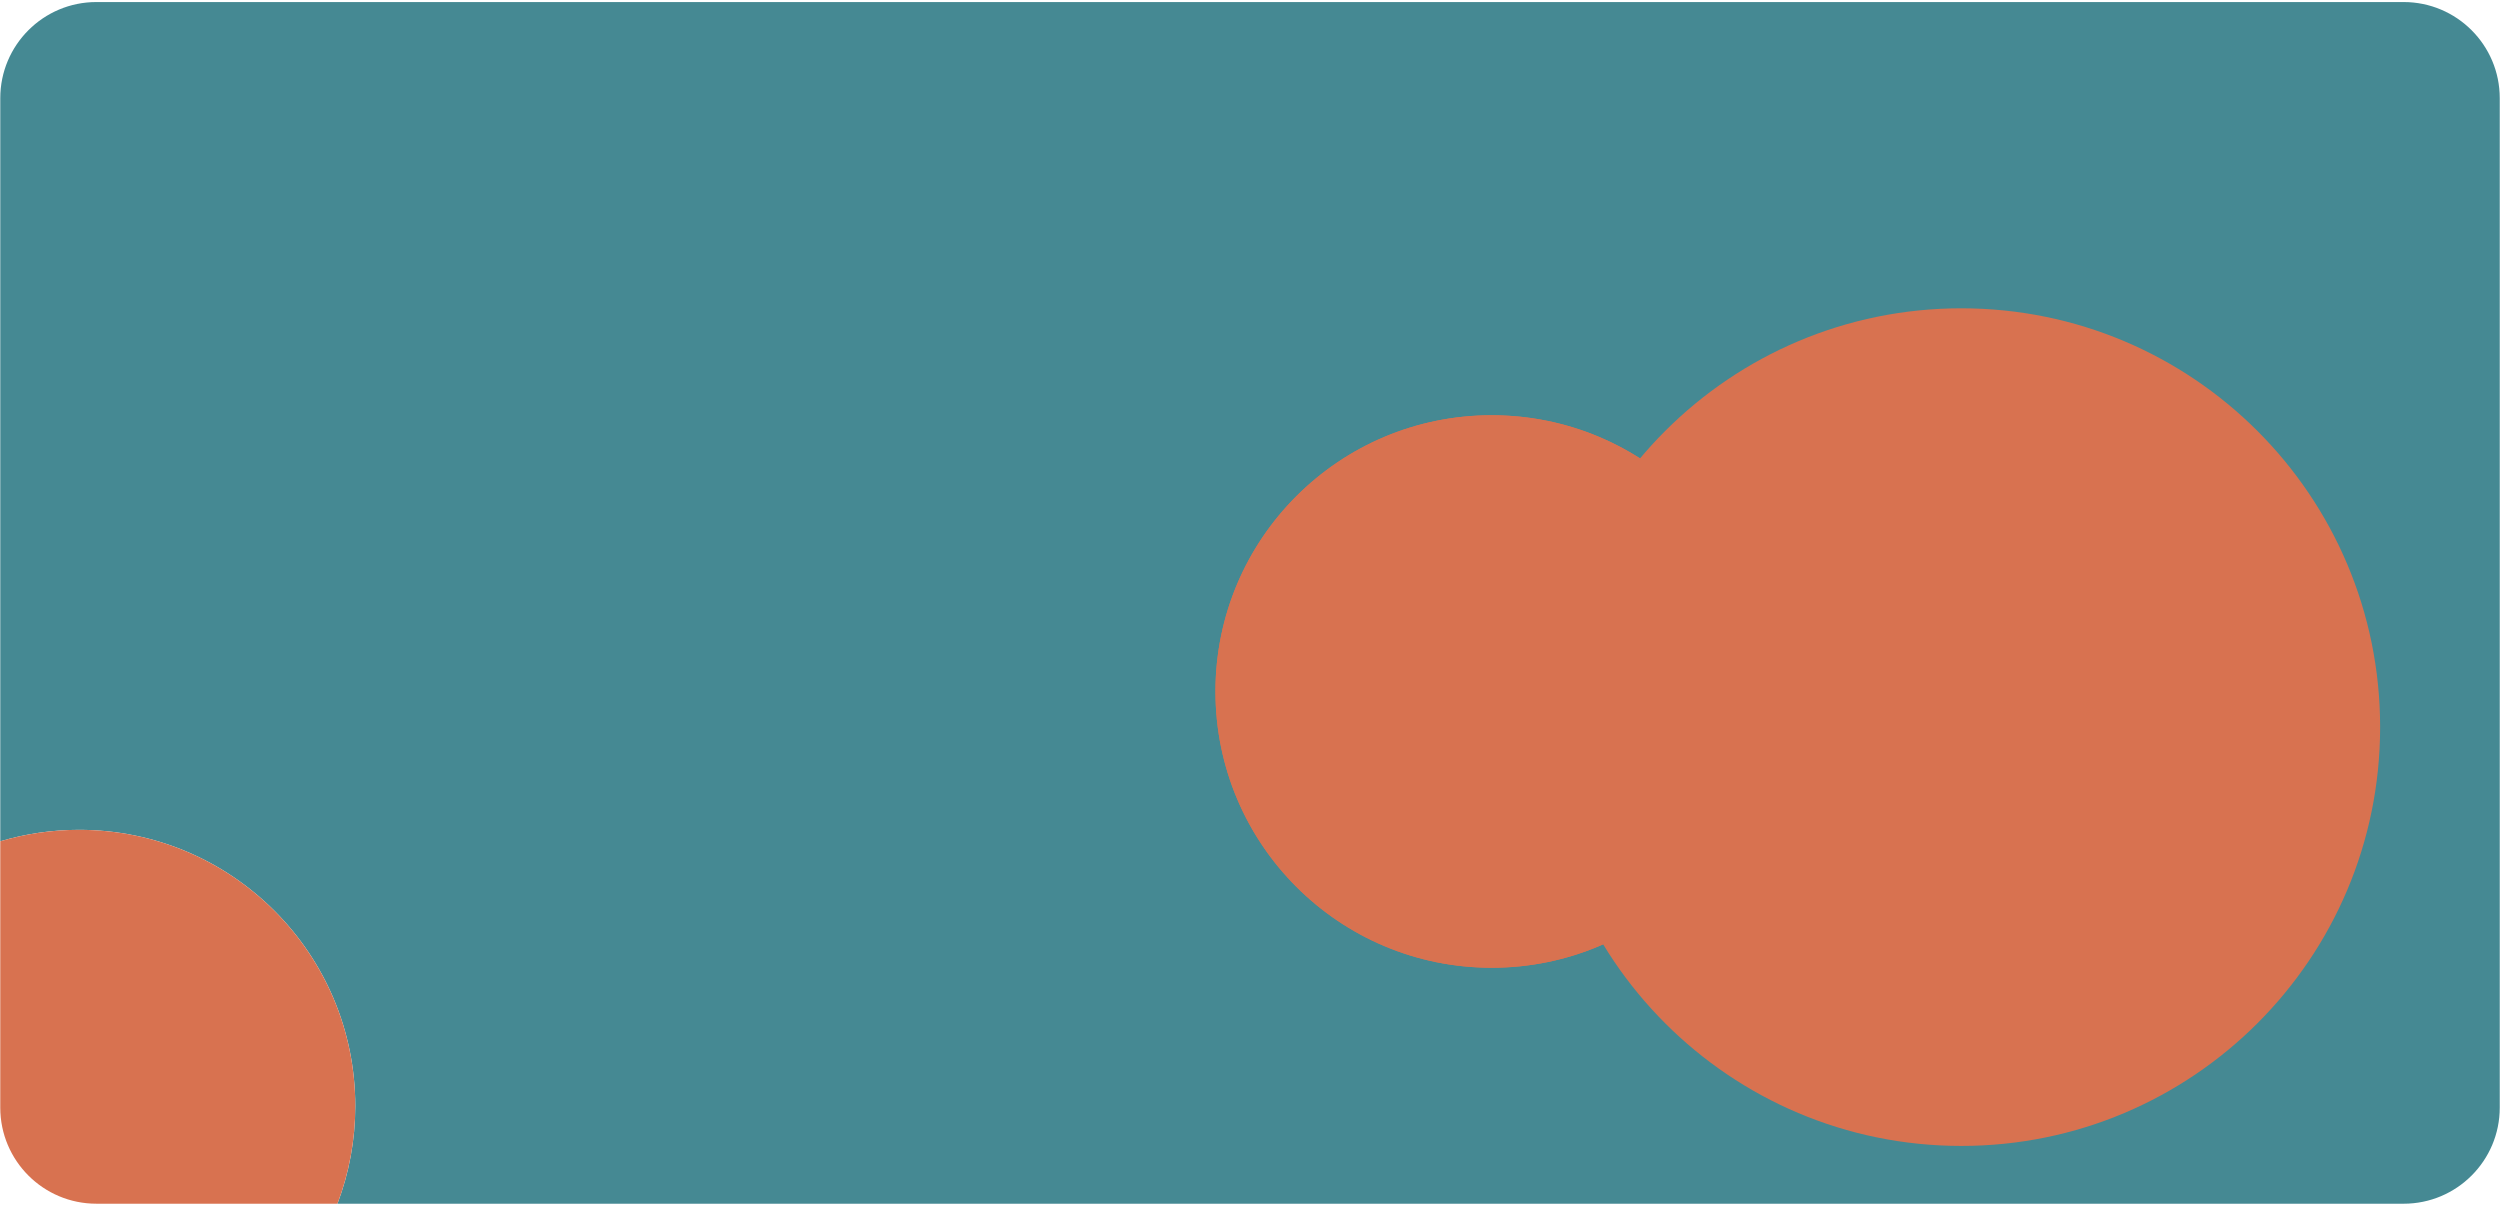 <?xml version="1.0" encoding="utf-8"?>
<!-- Generator: Adobe Illustrator 17.0.0, SVG Export Plug-In . SVG Version: 6.00 Build 0)  -->
<!DOCTYPE svg PUBLIC "-//W3C//DTD SVG 1.0//EN" "http://www.w3.org/TR/2001/REC-SVG-20010904/DTD/svg10.dtd">
<svg version="1.0" id="Layer_1" xmlns="http://www.w3.org/2000/svg" xmlns:xlink="http://www.w3.org/1999/xlink" xmlns:sodipodi="http://sodipodi.sourceforge.net/DTD/sodipodi-0.dtd" x="0px" y="0px"
	 width="226px" height="109px" viewBox="0 0 226 109" enable-background="new 0 0 226 109" xml:space="preserve">
<g>
	<path fill="#458993" d="M217.284,0.185H8.714c-4.799,0-8.689,3.891-8.689,8.69v67.177c2.258-0.67,4.646-1.035,7.121-1.035
		c13.793,0,24.973,11.18,24.973,24.971c0,3.109-0.572,6.082-1.611,8.828h81.633h105.145c4.801,0,8.691-3.891,8.691-8.691V85.517
		V8.875C225.976,4.075,222.085,0.185,217.284,0.185z"/>
	
		<path id="path4389_4_" sodipodi:ry="22.988461" sodipodi:type="arc" sodipodi:cy="849.84454" sodipodi:cx="71.931633" sodipodi:rx="22.988461" fill="#D87250" d="
		M159.823,62.511c0,13.791-11.18,24.973-24.973,24.973c-13.791,0-24.973-11.182-24.973-24.973c0-13.792,11.182-24.972,24.973-24.972
		C148.644,37.539,159.823,48.719,159.823,62.511z"/>
	
		<path id="path4391_2_" sodipodi:ry="34.853474" sodipodi:type="arc" sodipodi:cy="852.81079" sodipodi:cx="109.0098" sodipodi:rx="34.853474" fill="#D87250" d="
		M215.163,65.731c0,20.91-16.951,37.861-37.861,37.861c-20.91,0-37.861-16.951-37.861-37.861c0-20.909,16.951-37.86,37.861-37.86
		C198.212,27.871,215.163,44.822,215.163,65.731z"/>
	<path fill="#D87250" d="M7.145,75.017c-2.475,0-4.863,0.365-7.121,1.035v24.072c0,4.801,3.891,8.691,8.689,8.691h21.793
		c1.039-2.746,1.611-5.719,1.611-8.828C32.118,86.196,20.938,75.017,7.145,75.017z"/>
	
		<path id="path4389_1_" sodipodi:ry="22.988461" sodipodi:type="arc" sodipodi:cy="849.84454" sodipodi:cx="71.931633" sodipodi:rx="22.988461" fill="#D87250" d="
		M159.823,62.511c0,13.791-11.18,24.973-24.973,24.973c-13.791,0-24.973-11.182-24.973-24.973c0-13.792,11.182-24.972,24.973-24.972
		C148.644,37.539,159.823,48.719,159.823,62.511z"/>
</g>
</svg>
